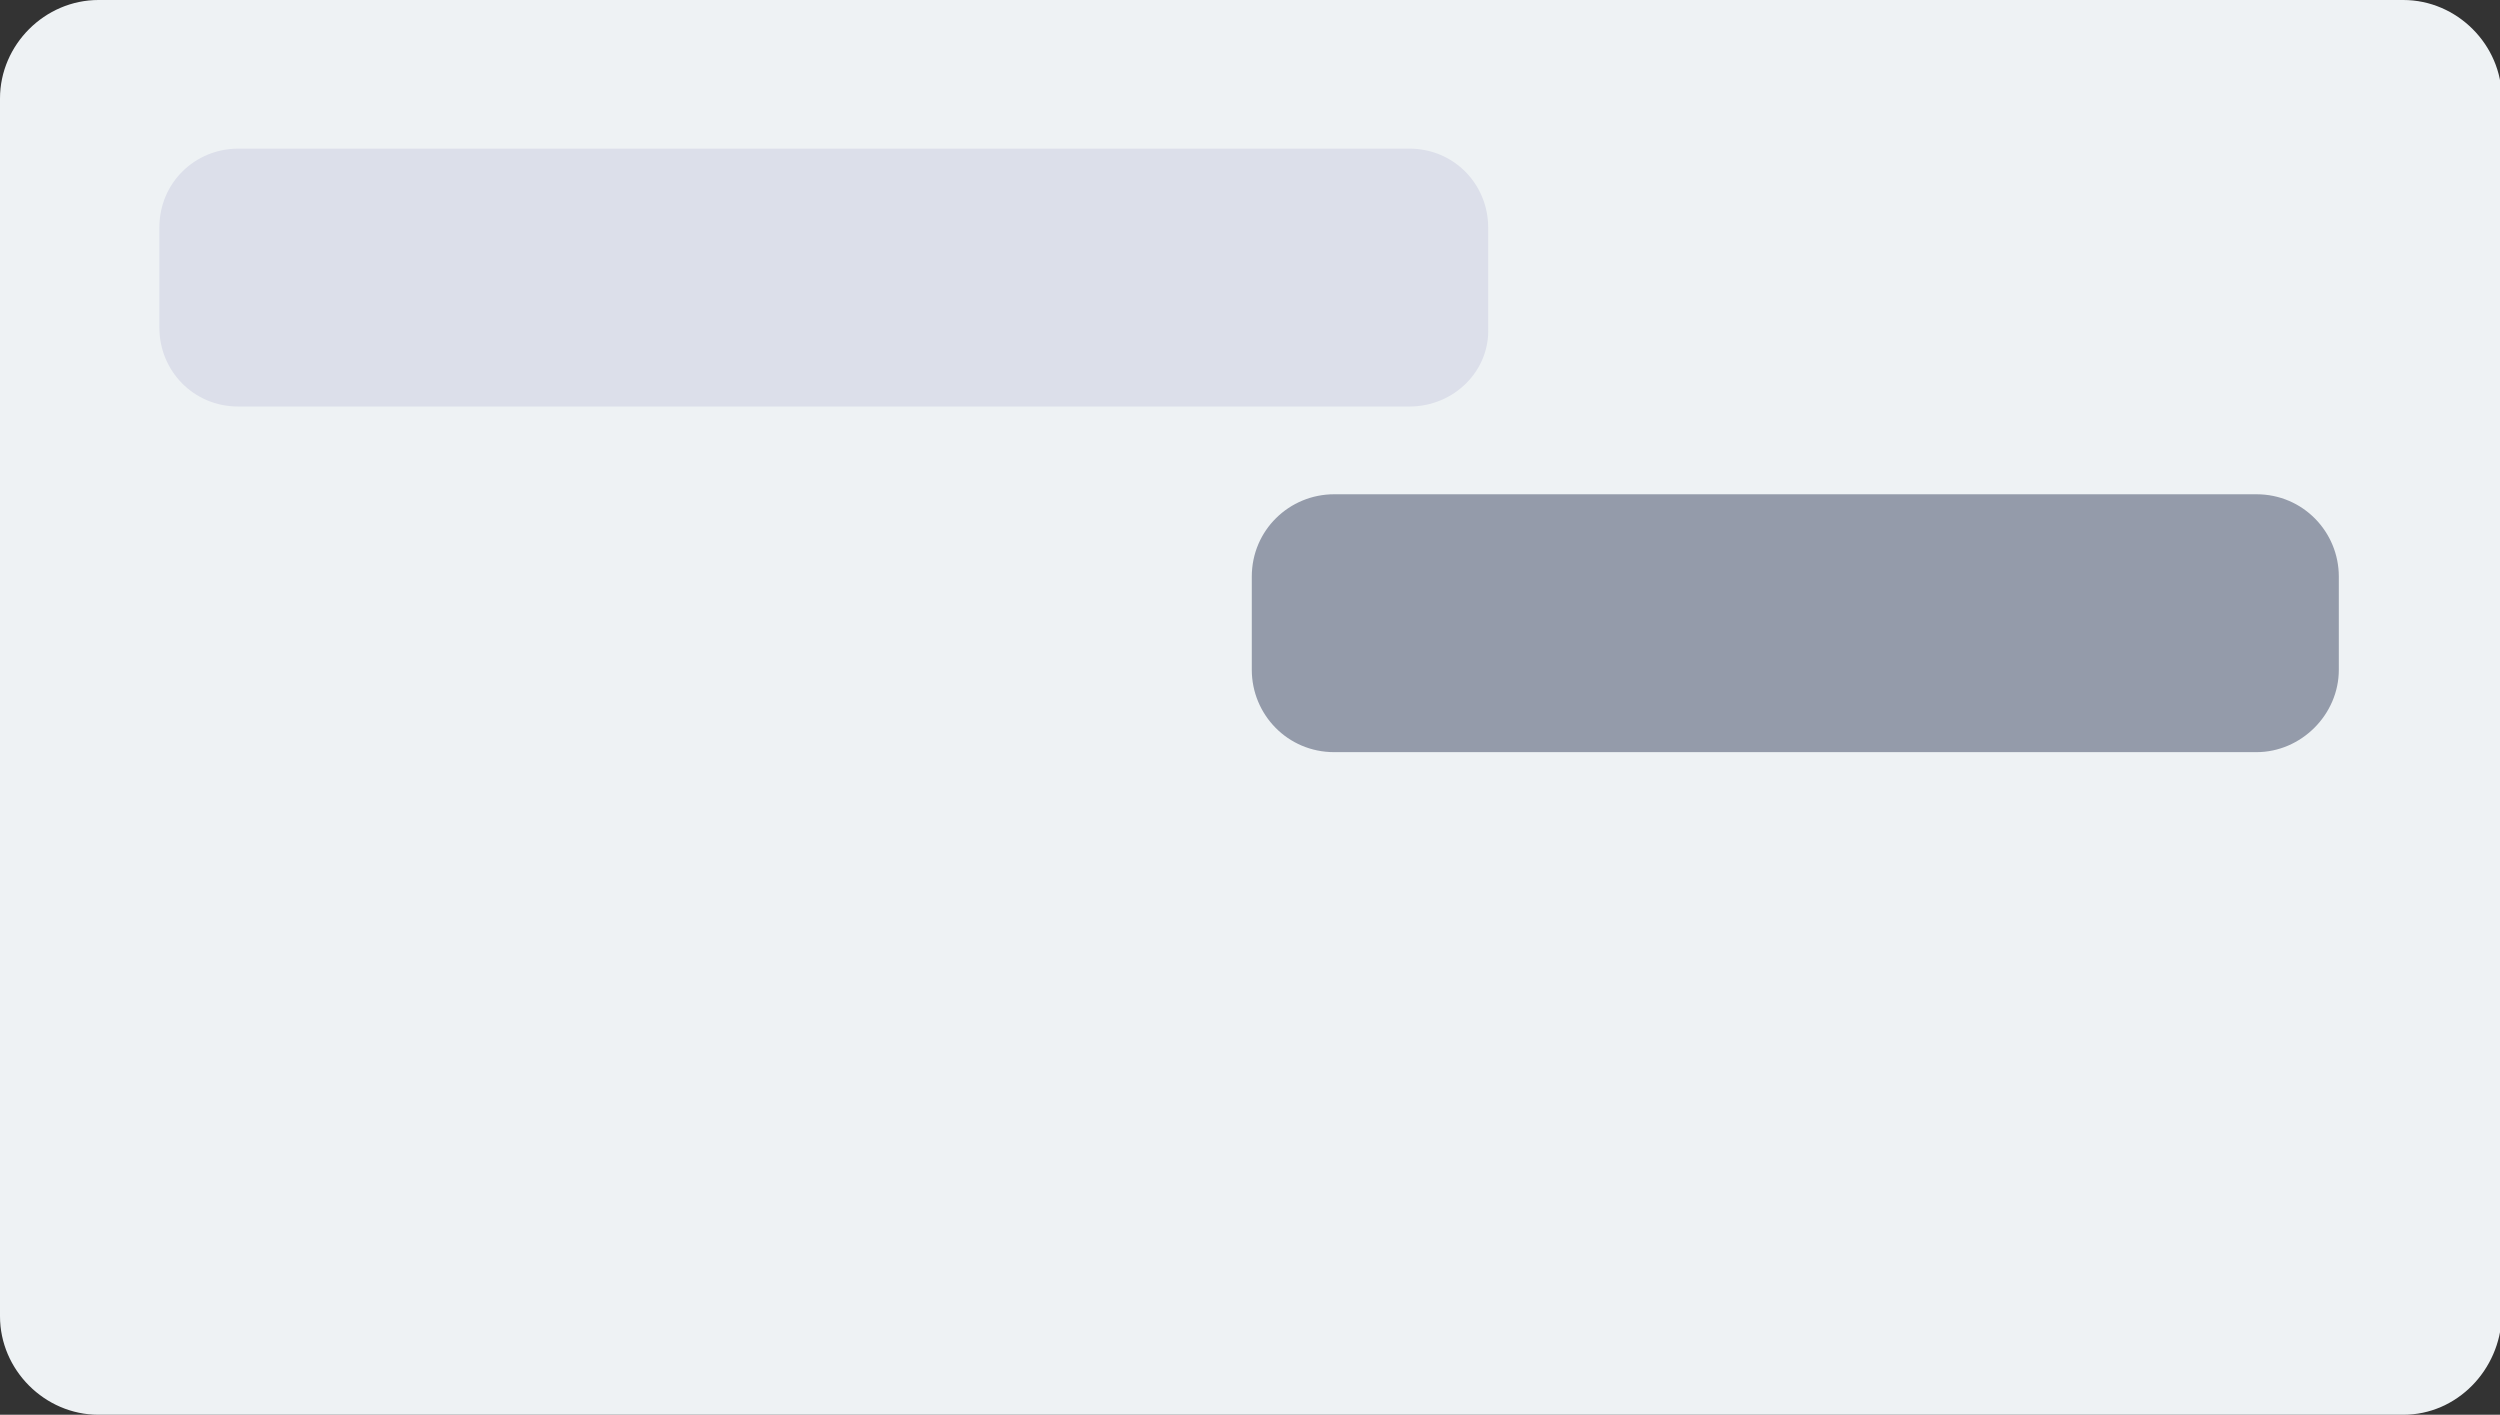<?xml version="1.0" encoding="utf-8"?>
<!-- Generator: Adobe Illustrator 27.2.0, SVG Export Plug-In . SVG Version: 6.00 Build 0)  -->
<svg version="1.1" id="Layer_1" xmlns="http://www.w3.org/2000/svg" xmlns:xlink="http://www.w3.org/1999/xlink" x="0px" y="0px"
	 viewBox="0 0 139.6 79" style="enable-background:new 0 0 139.6 79;" xml:space="preserve">
<rect x="0" y="0" width="139.6" height="79" fill="#333333" stroke="none"/>
<style type="text/css">
	.st0{fill:#EEF2F4;}
	.st1{fill:#DCDFEA;}
	.st2{fill:#949BAA;}
</style>
<path class="st0" d="M134.2,79H5.5c-3,0-5.5-2.5-5.5-5.5v-68C0,2.5,2.5,0,5.5,0h128.7c3,0,5.5,2.5,5.5,5.5v68
	C139.6,76.5,137.2,79,134.2,79z"/>
<path class="st1" d="M78.7,22.7H13.3c-2.5,0-4.4-2-4.4-4.4v-5.6c0-2.5,2-4.4,4.4-4.4h65.4c2.5,0,4.4,2,4.4,4.4v5.6
	C83.2,20.7,81.2,22.7,78.7,22.7z"/>
<path class="st2" d="M126,42H74.5c-2.6,0-4.6-2.1-4.6-4.6v-5.2c0-2.6,2.1-4.6,4.6-4.6H126c2.6,0,4.6,2.1,4.6,4.6v5.2
	C130.6,39.9,128.5,42,126,42z"/>
</svg>
